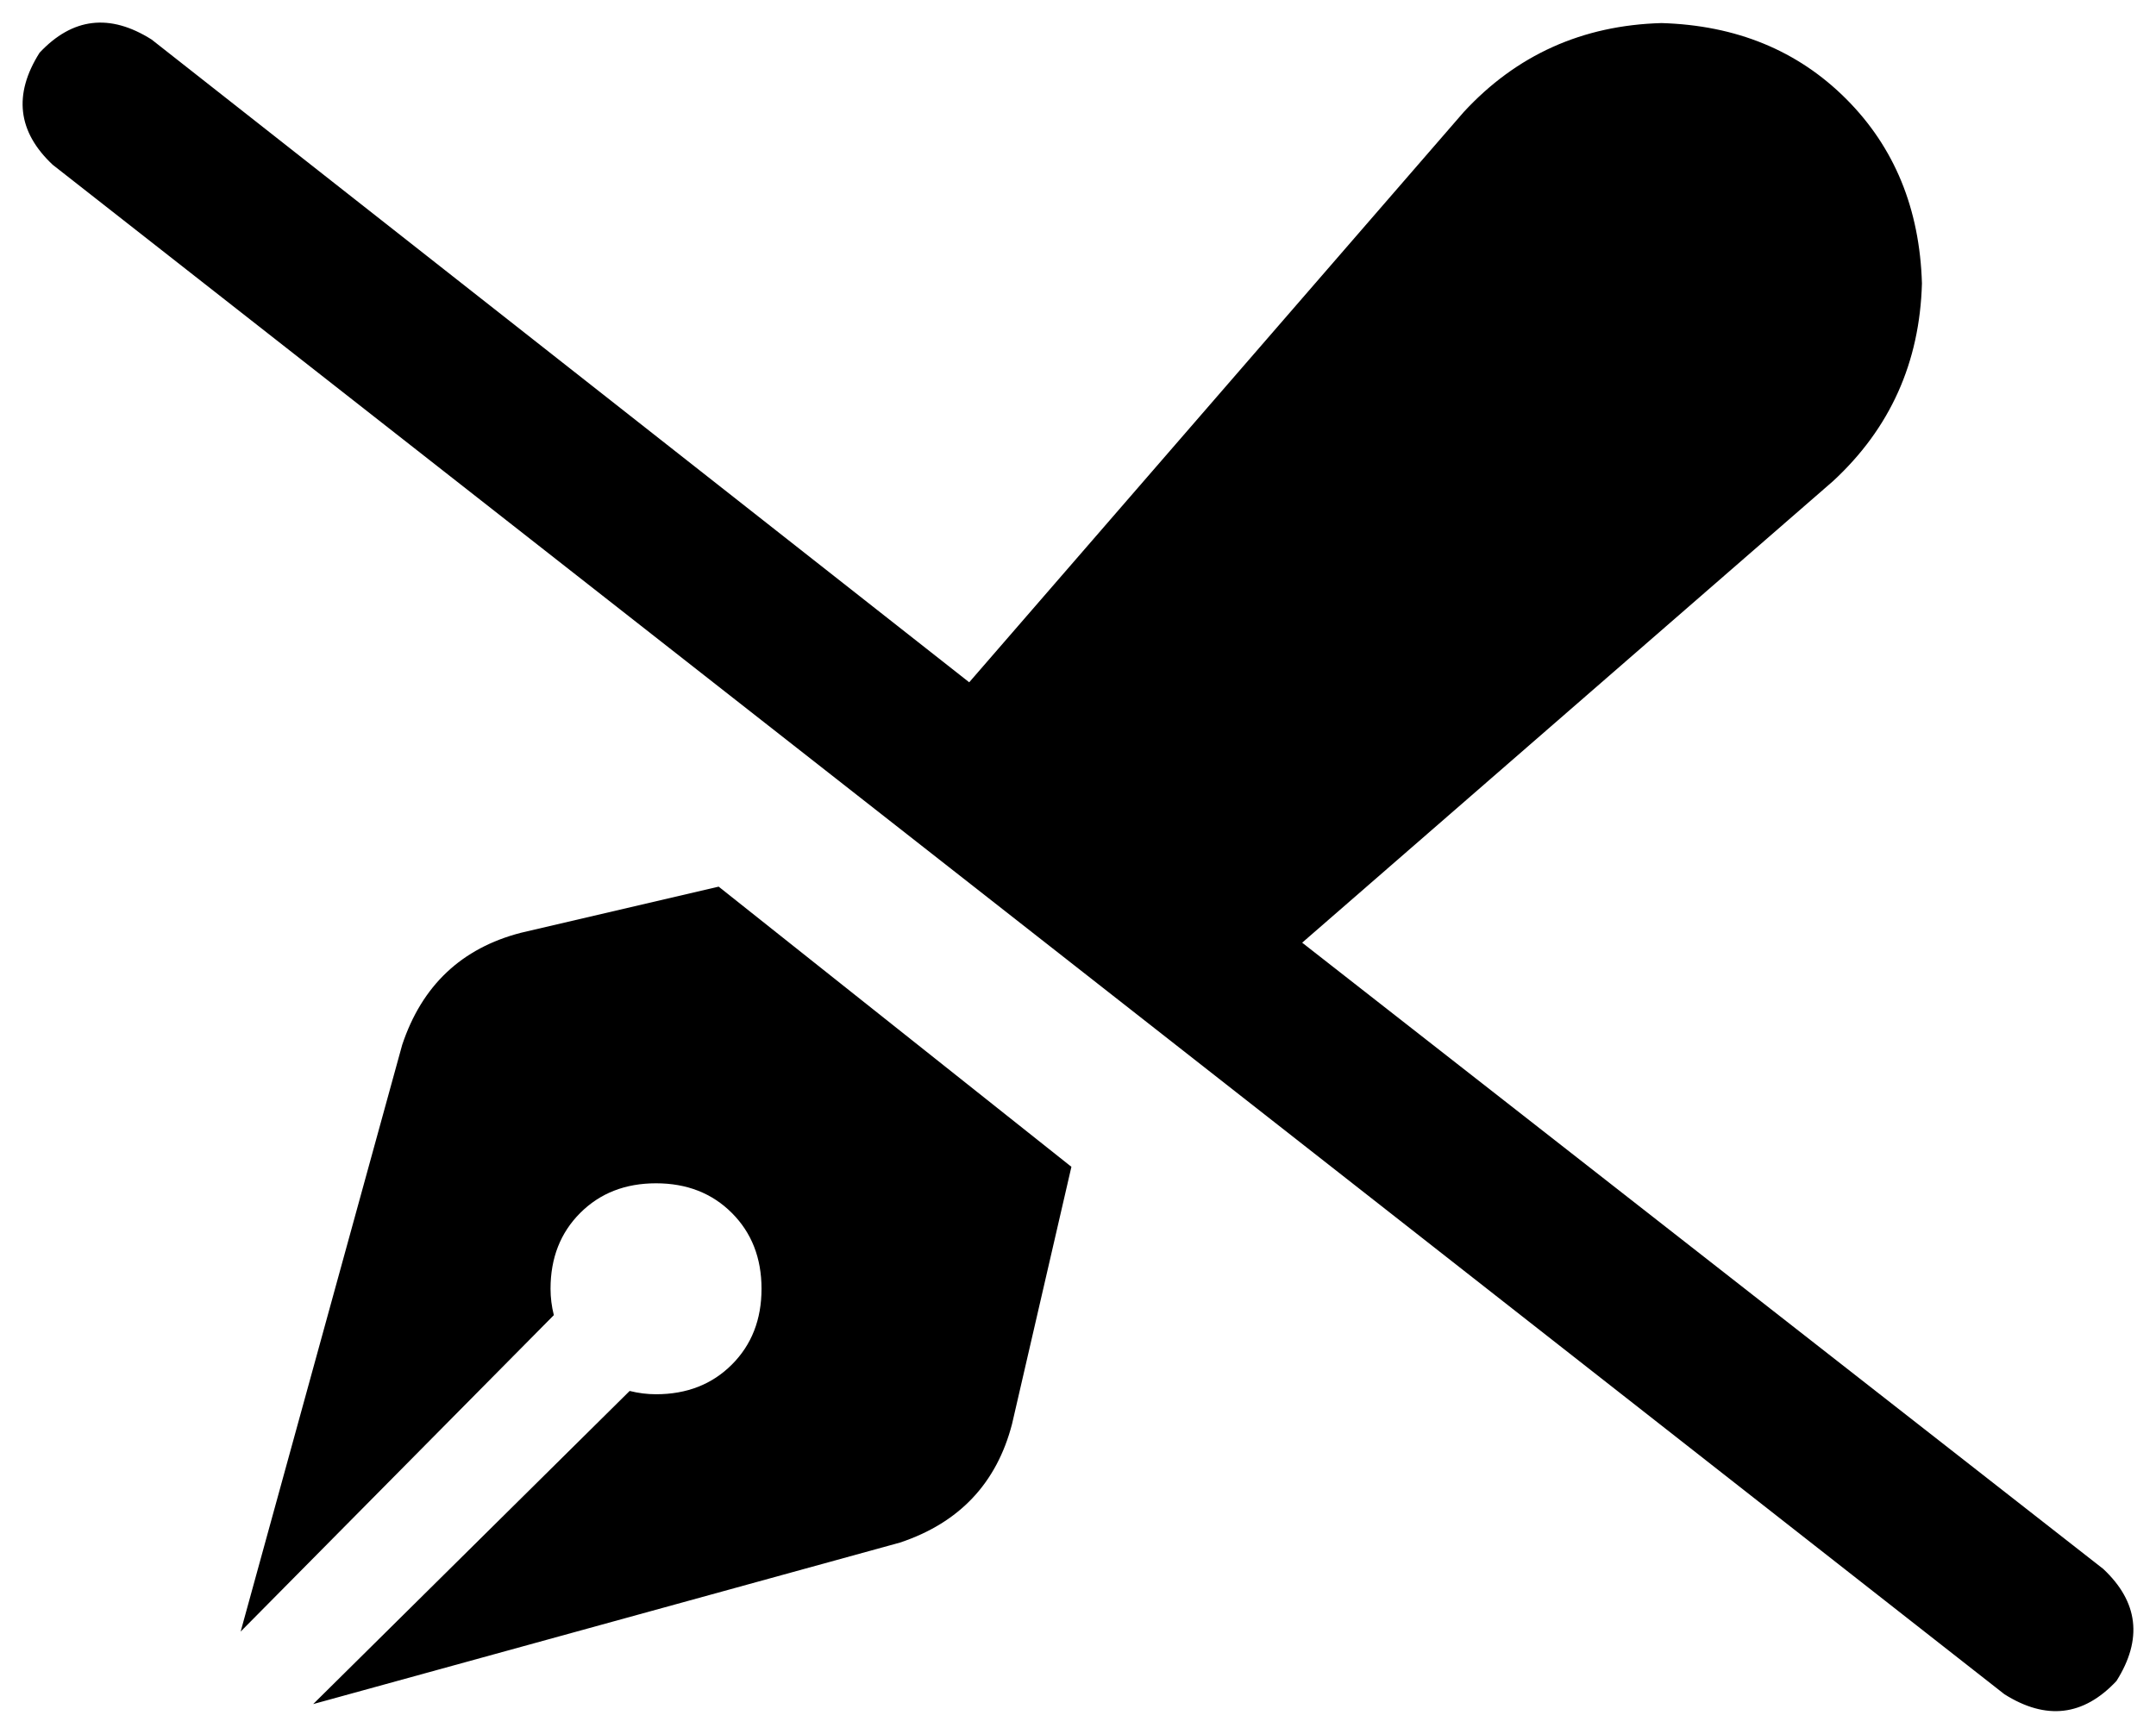 <svg viewBox="0 0 654 526">
  <path
    d="M 46 12 Q 27 0 12 16 Q 0 35 16 50 L 608 514 Q 627 526 642 510 Q 654 491 638 476 L 395 286 L 556 146 Q 582 122 583 86 Q 582 52 560 30 Q 538 8 504 7 Q 468 8 444 34 L 294 207 L 46 12 L 46 12 Z M 325 354 L 218 269 L 158 283 Q 131 290 122 317 L 73 495 L 168 399 Q 167 395 167 391 Q 167 377 176 368 Q 185 359 199 359 Q 213 359 222 368 Q 231 377 231 391 Q 231 405 222 414 Q 213 423 199 423 Q 195 423 191 422 L 95 517 L 273 468 Q 300 459 307 432 L 325 354 L 325 354 Z"
  />
</svg>